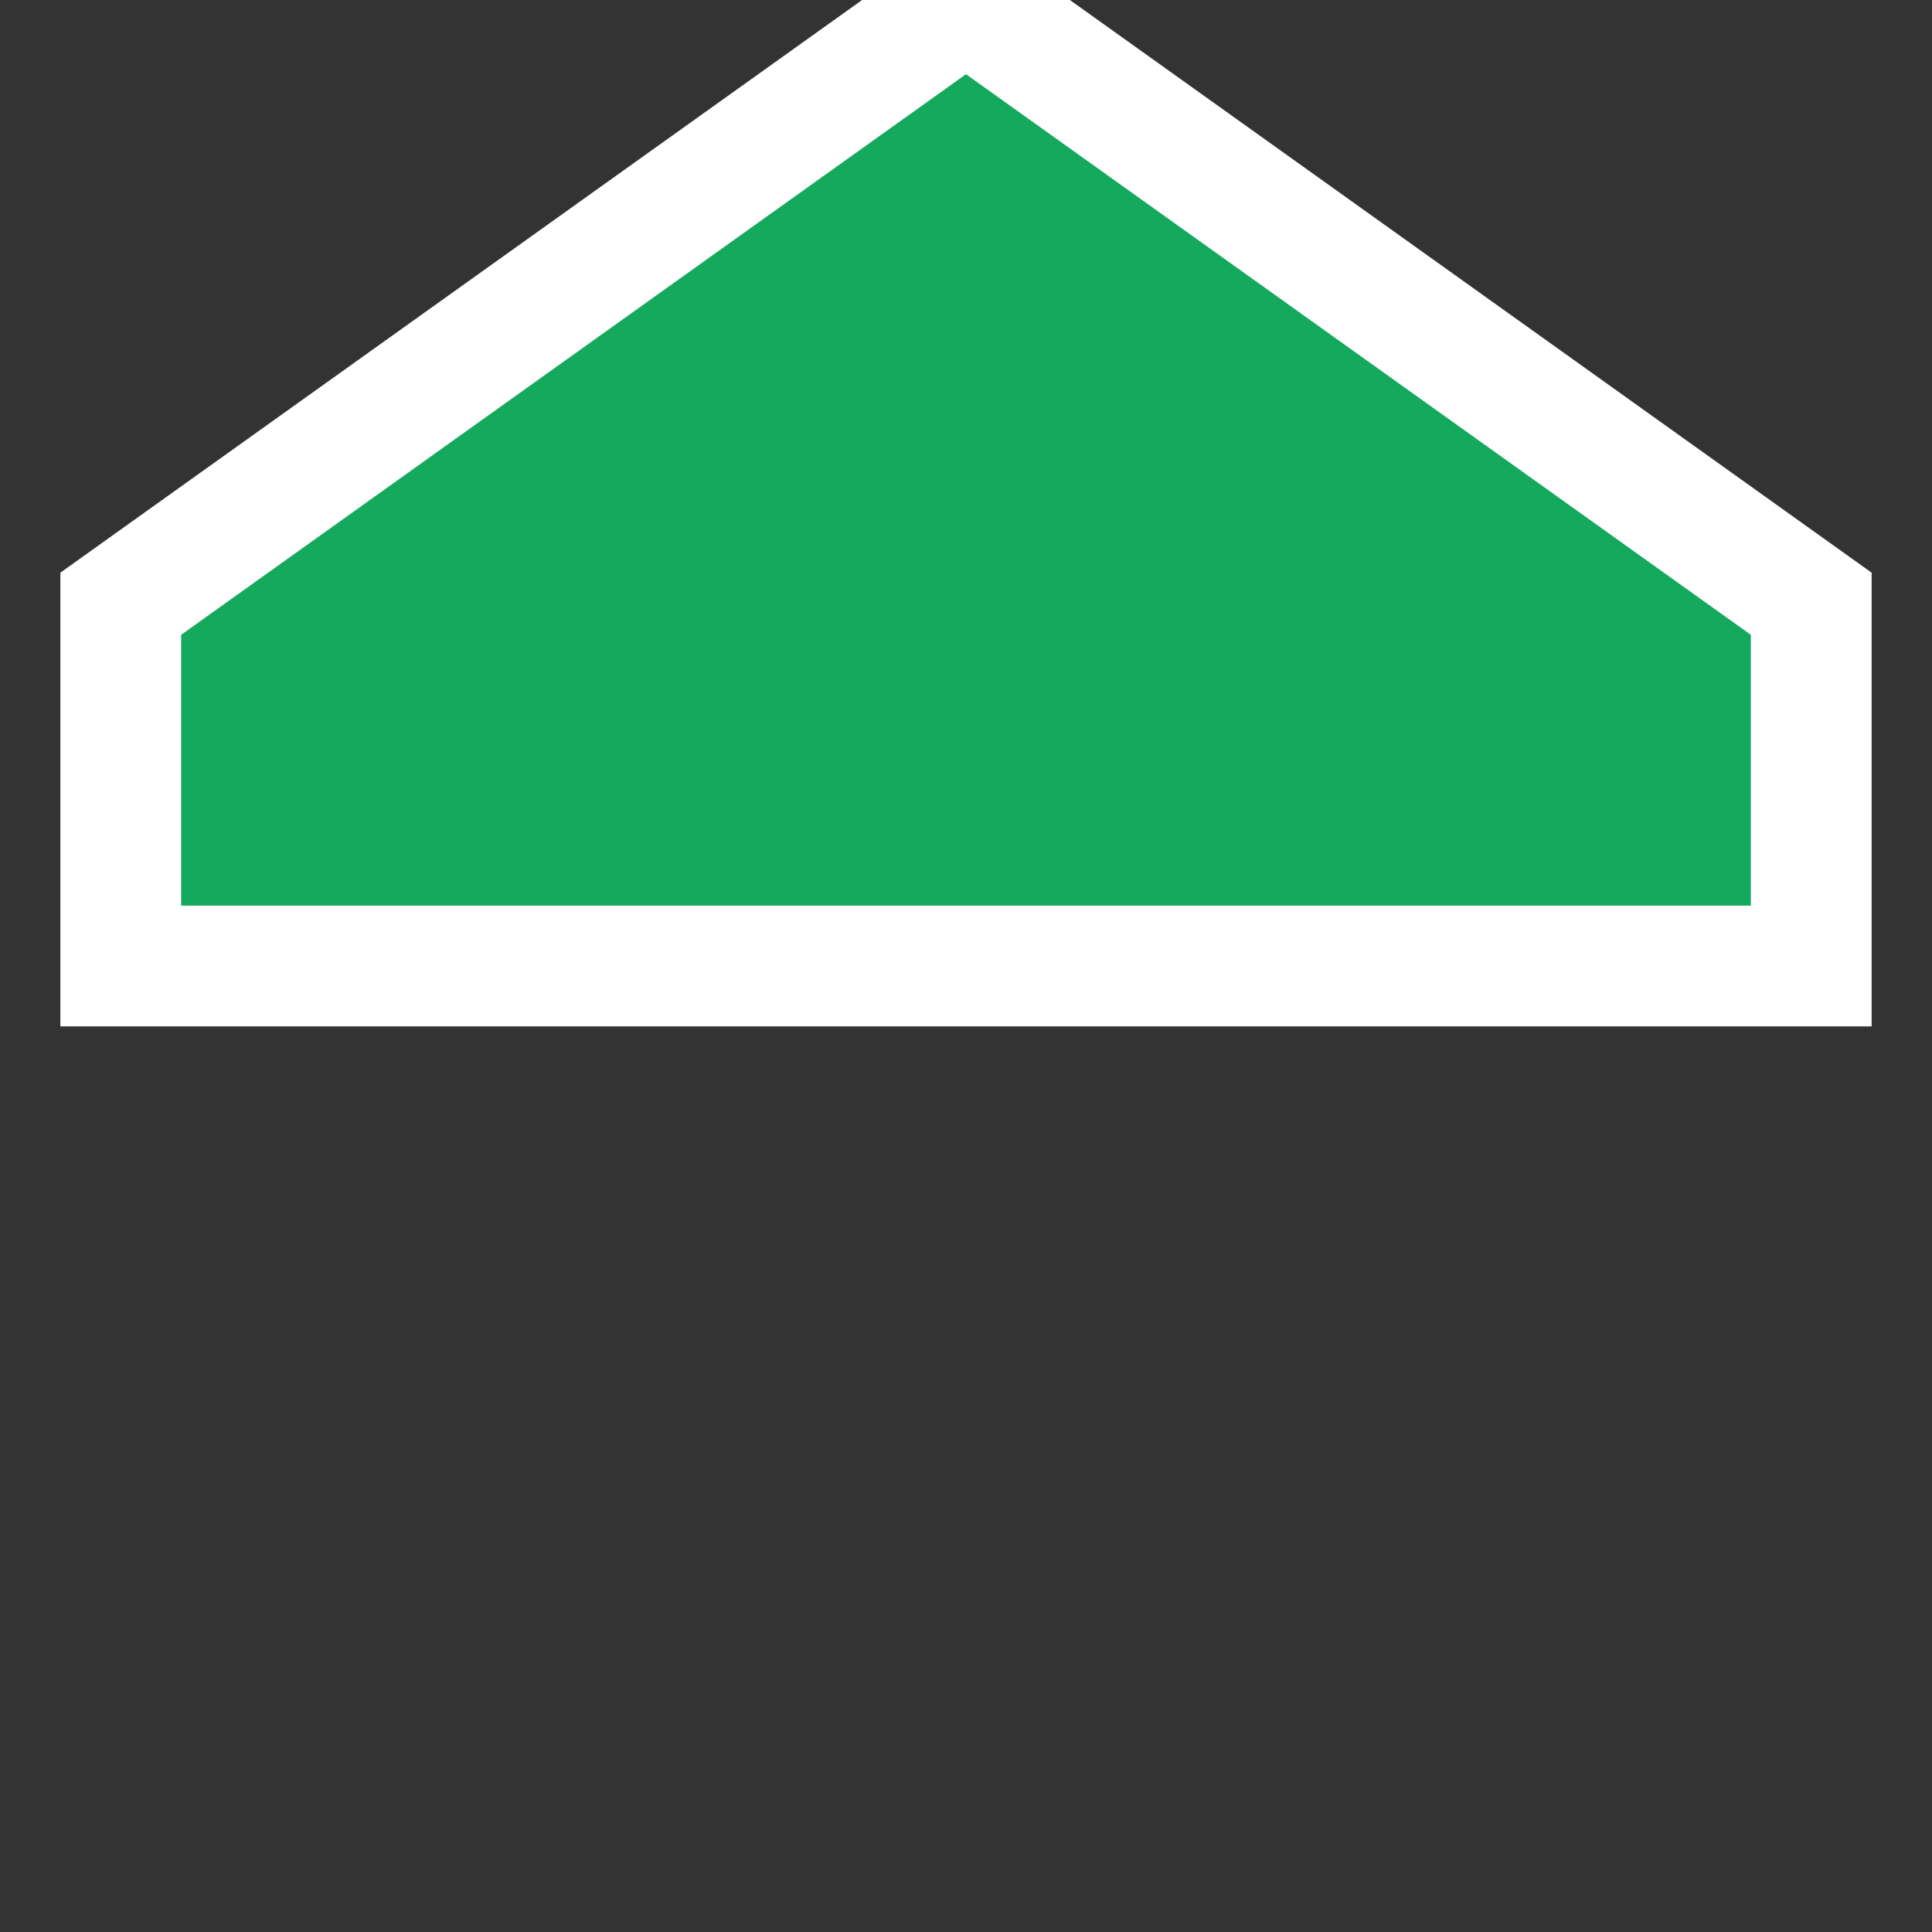 <?xml version="1.0" encoding="utf-8"?>
<!-- Generator: Adobe Illustrator 24.0.0, SVG Export Plug-In . SVG Version: 6.00 Build 0)  -->
<svg version="1.0" id="Layer_1" xmlns="http://www.w3.org/2000/svg" xmlns:xlink="http://www.w3.org/1999/xlink" x="0px" y="0px"
	 viewBox="0 0 16 16" enable-background="new 0 0 16 16" xml:space="preserve">
<rect x="0" y="0" width="16" height="16" fill="#333333" stroke="none"/>
<g id="hex_x5F_plus">
	<g>
		<polygon fill="#15a95d" points="8,0 1,5 1,7 1,8 15,8 15,7 15,5" style="stroke:white;stroke-width:1"/>
	</g>
</g>
</svg>
